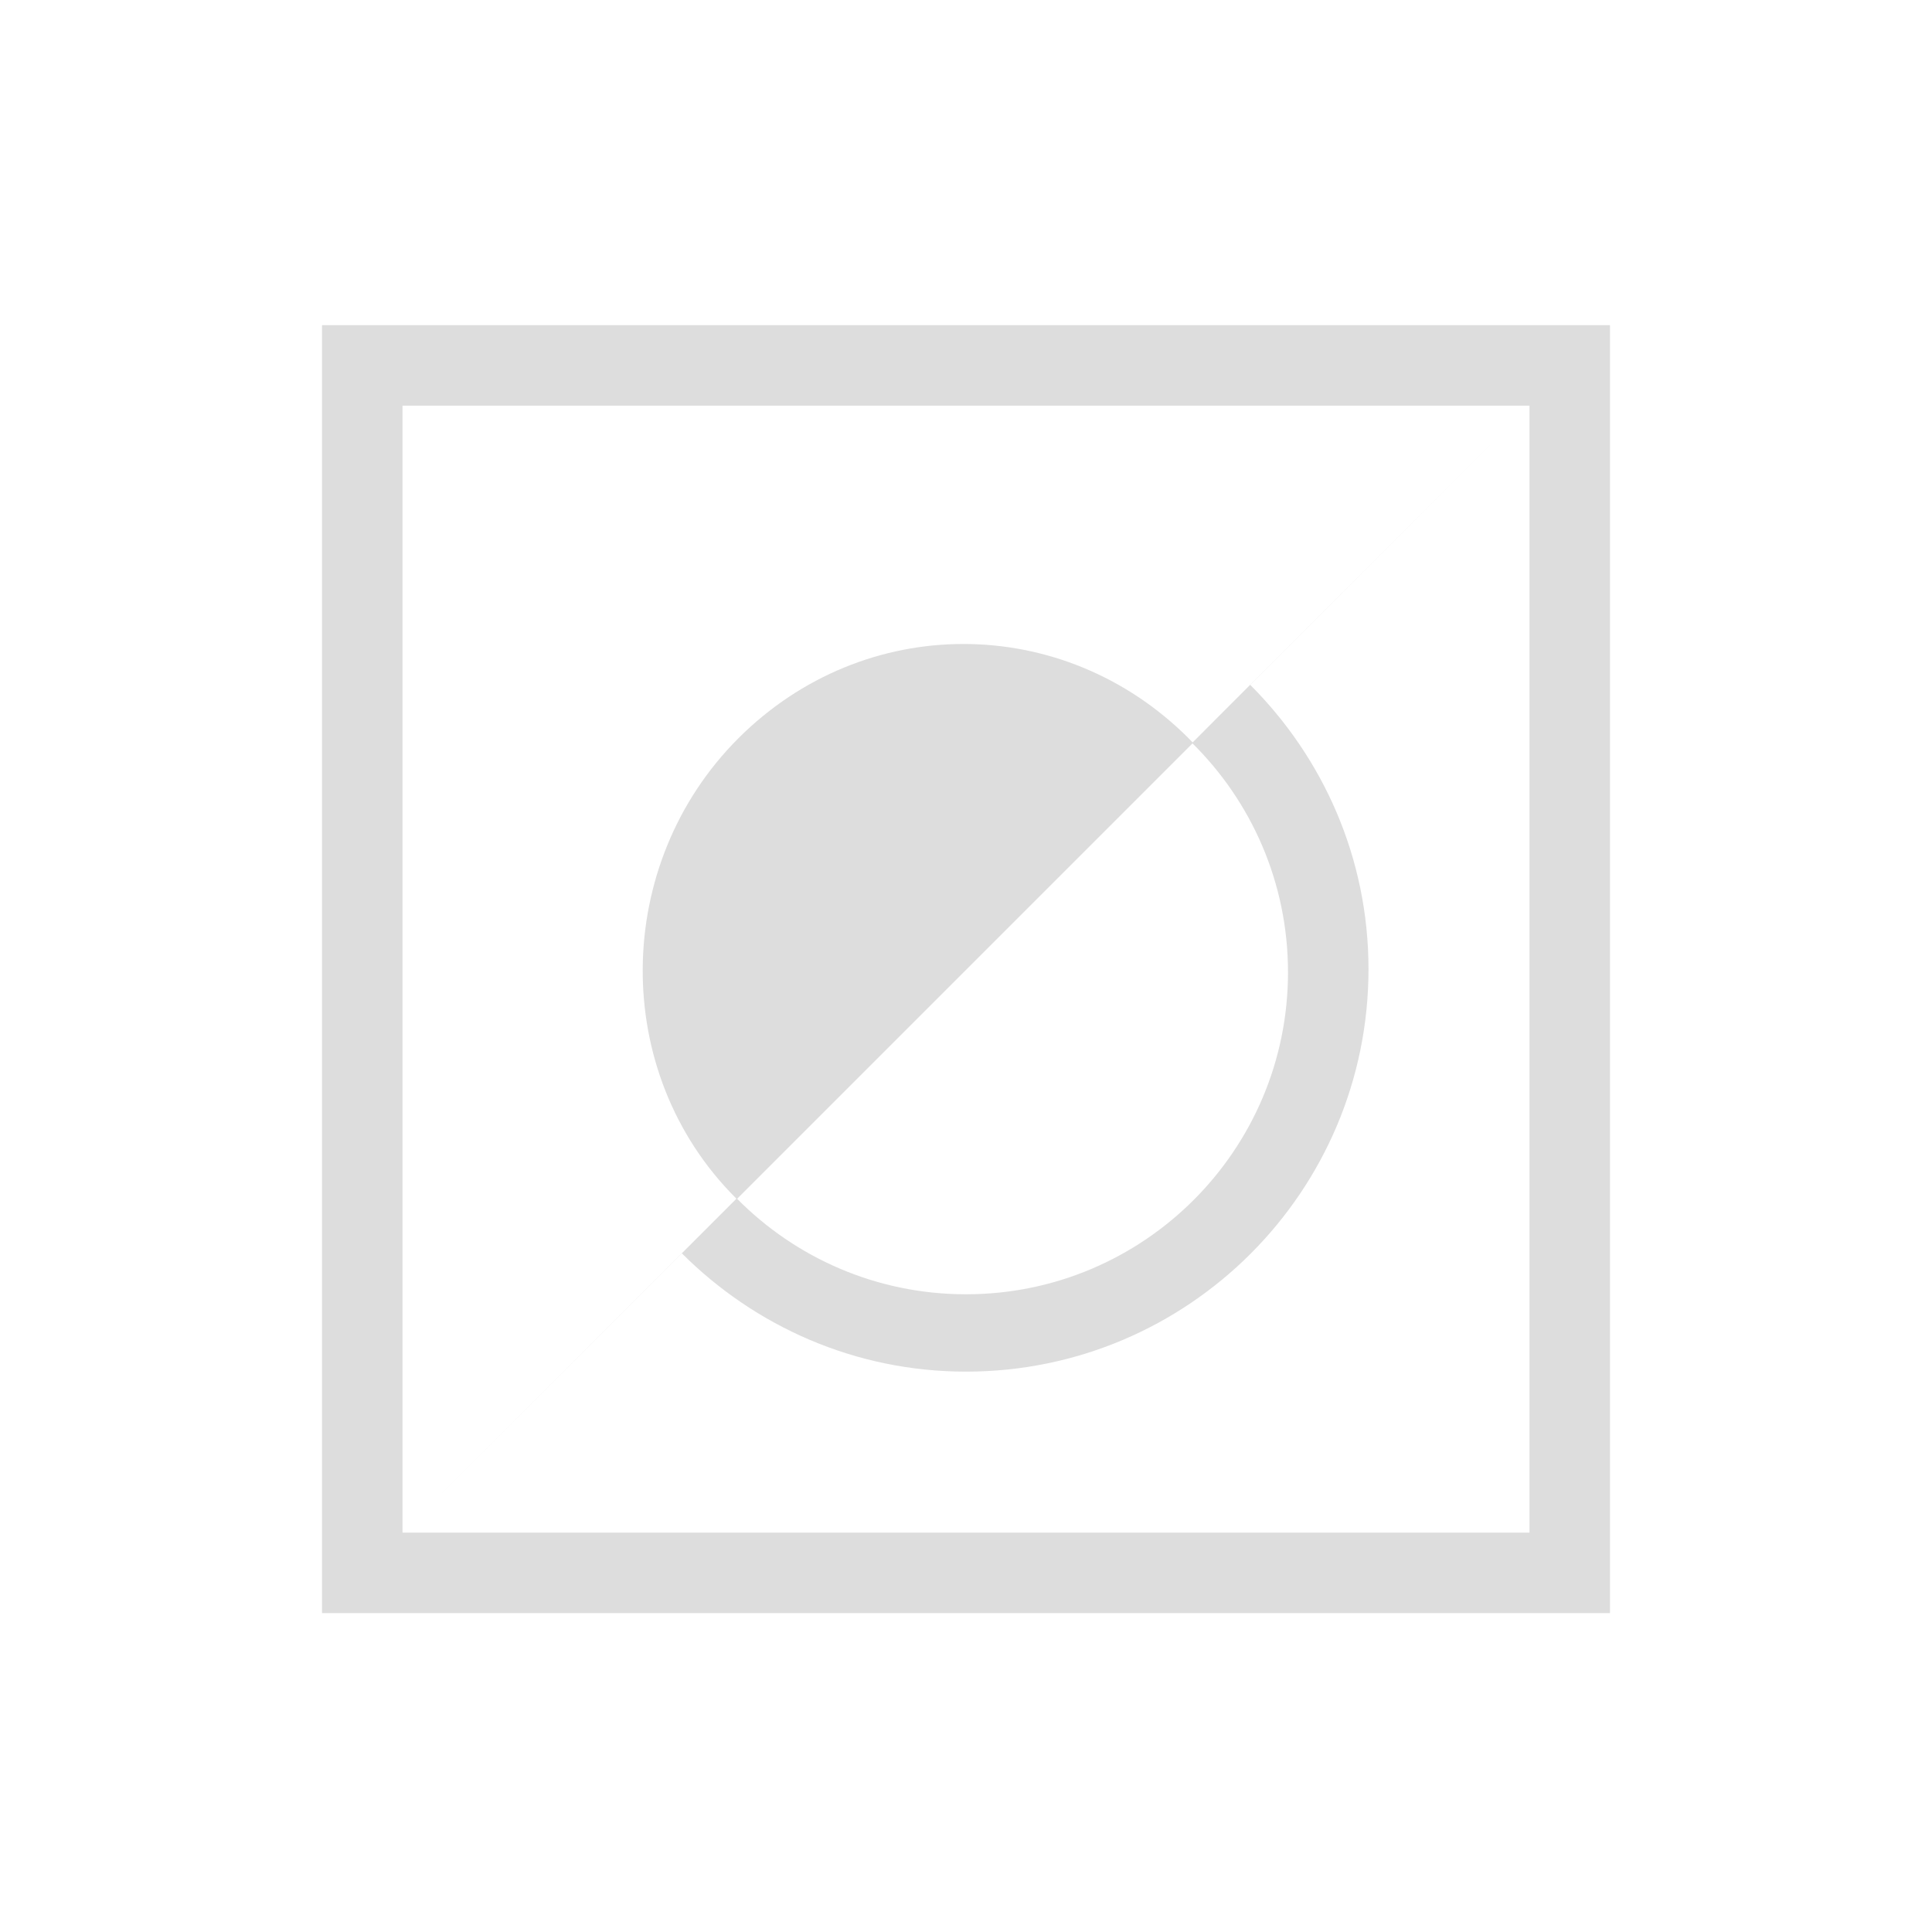 <?xml version="1.0" encoding="UTF-8"?>
<svg width="24px" height="24px" viewBox="0 0 24 24" version="1.1" xmlns="http://www.w3.org/2000/svg" xmlns:xlink="http://www.w3.org/1999/xlink">
    <!-- Generator: Sketch 51.3 (57544) - http://www.bohemiancoding.com/sketch -->
    <title>colorneg</title>
    <desc>Created with Sketch.</desc>
    <defs></defs>
    <g id="colorneg" stroke="none" stroke-width="1" fill="none" fill-rule="evenodd">
        <path d="M5,5.039 L5,19.039 L19,19.039 L19,5.039 L5,5.039 Z M4,4.039 L20,4.039 L20,20.039 L4,20.039 L4,4.039 Z" id="Path" fill="#DDDDDD" fill-rule="nonzero"></path>
        <path d="M14.848,9.191 C14.123,8.456 13.115,8 12,8 C9.791,8 8,9.791 8,12 C8,13.115 8.456,14.123 9.191,14.848 L5,19.039 L8.469,15.572 C8.469,15.572 8.746,15.294 9.192,14.848 C9.192,14.848 9.191,14.848 9.191,14.848 L8.469,15.57 C7.564,14.665 7,13.42 7,12.039 C7,9.278 9.239,7.039 12,7.039 C13.381,7.039 14.626,7.605 15.531,8.51 L19,5.039 L14.848,9.191 Z M14.849,9.192 C14.849,9.192 14.849,9.192 14.849,9.192 L15.531,8.51 C15.531,8.51 15.27,8.771 14.849,9.192 Z" id="Combined-Shape" fill="#DDDDDD" fill-rule="nonzero" transform="translate(12, 12.039) rotate(-180) translate(-12, -12.039) "></path>
        <path d="M12.578,6.627 L12.578,14.642 C12.551,14.643 12.525,14.643 12.499,14.643 C10.29,14.643 8.544,12.897 8.544,10.688 C8.544,8.479 10.349,6.627 12.558,6.627 C12.565,6.627 12.571,6.627 12.578,6.627 Z" id="Combined-Shape" fill="#DDDDDD" fill-rule="nonzero" transform="translate(10.561, 10.635) scale(-1, 1) rotate(-225) translate(-10.561, -10.635) "></path>
    </g>
</svg>